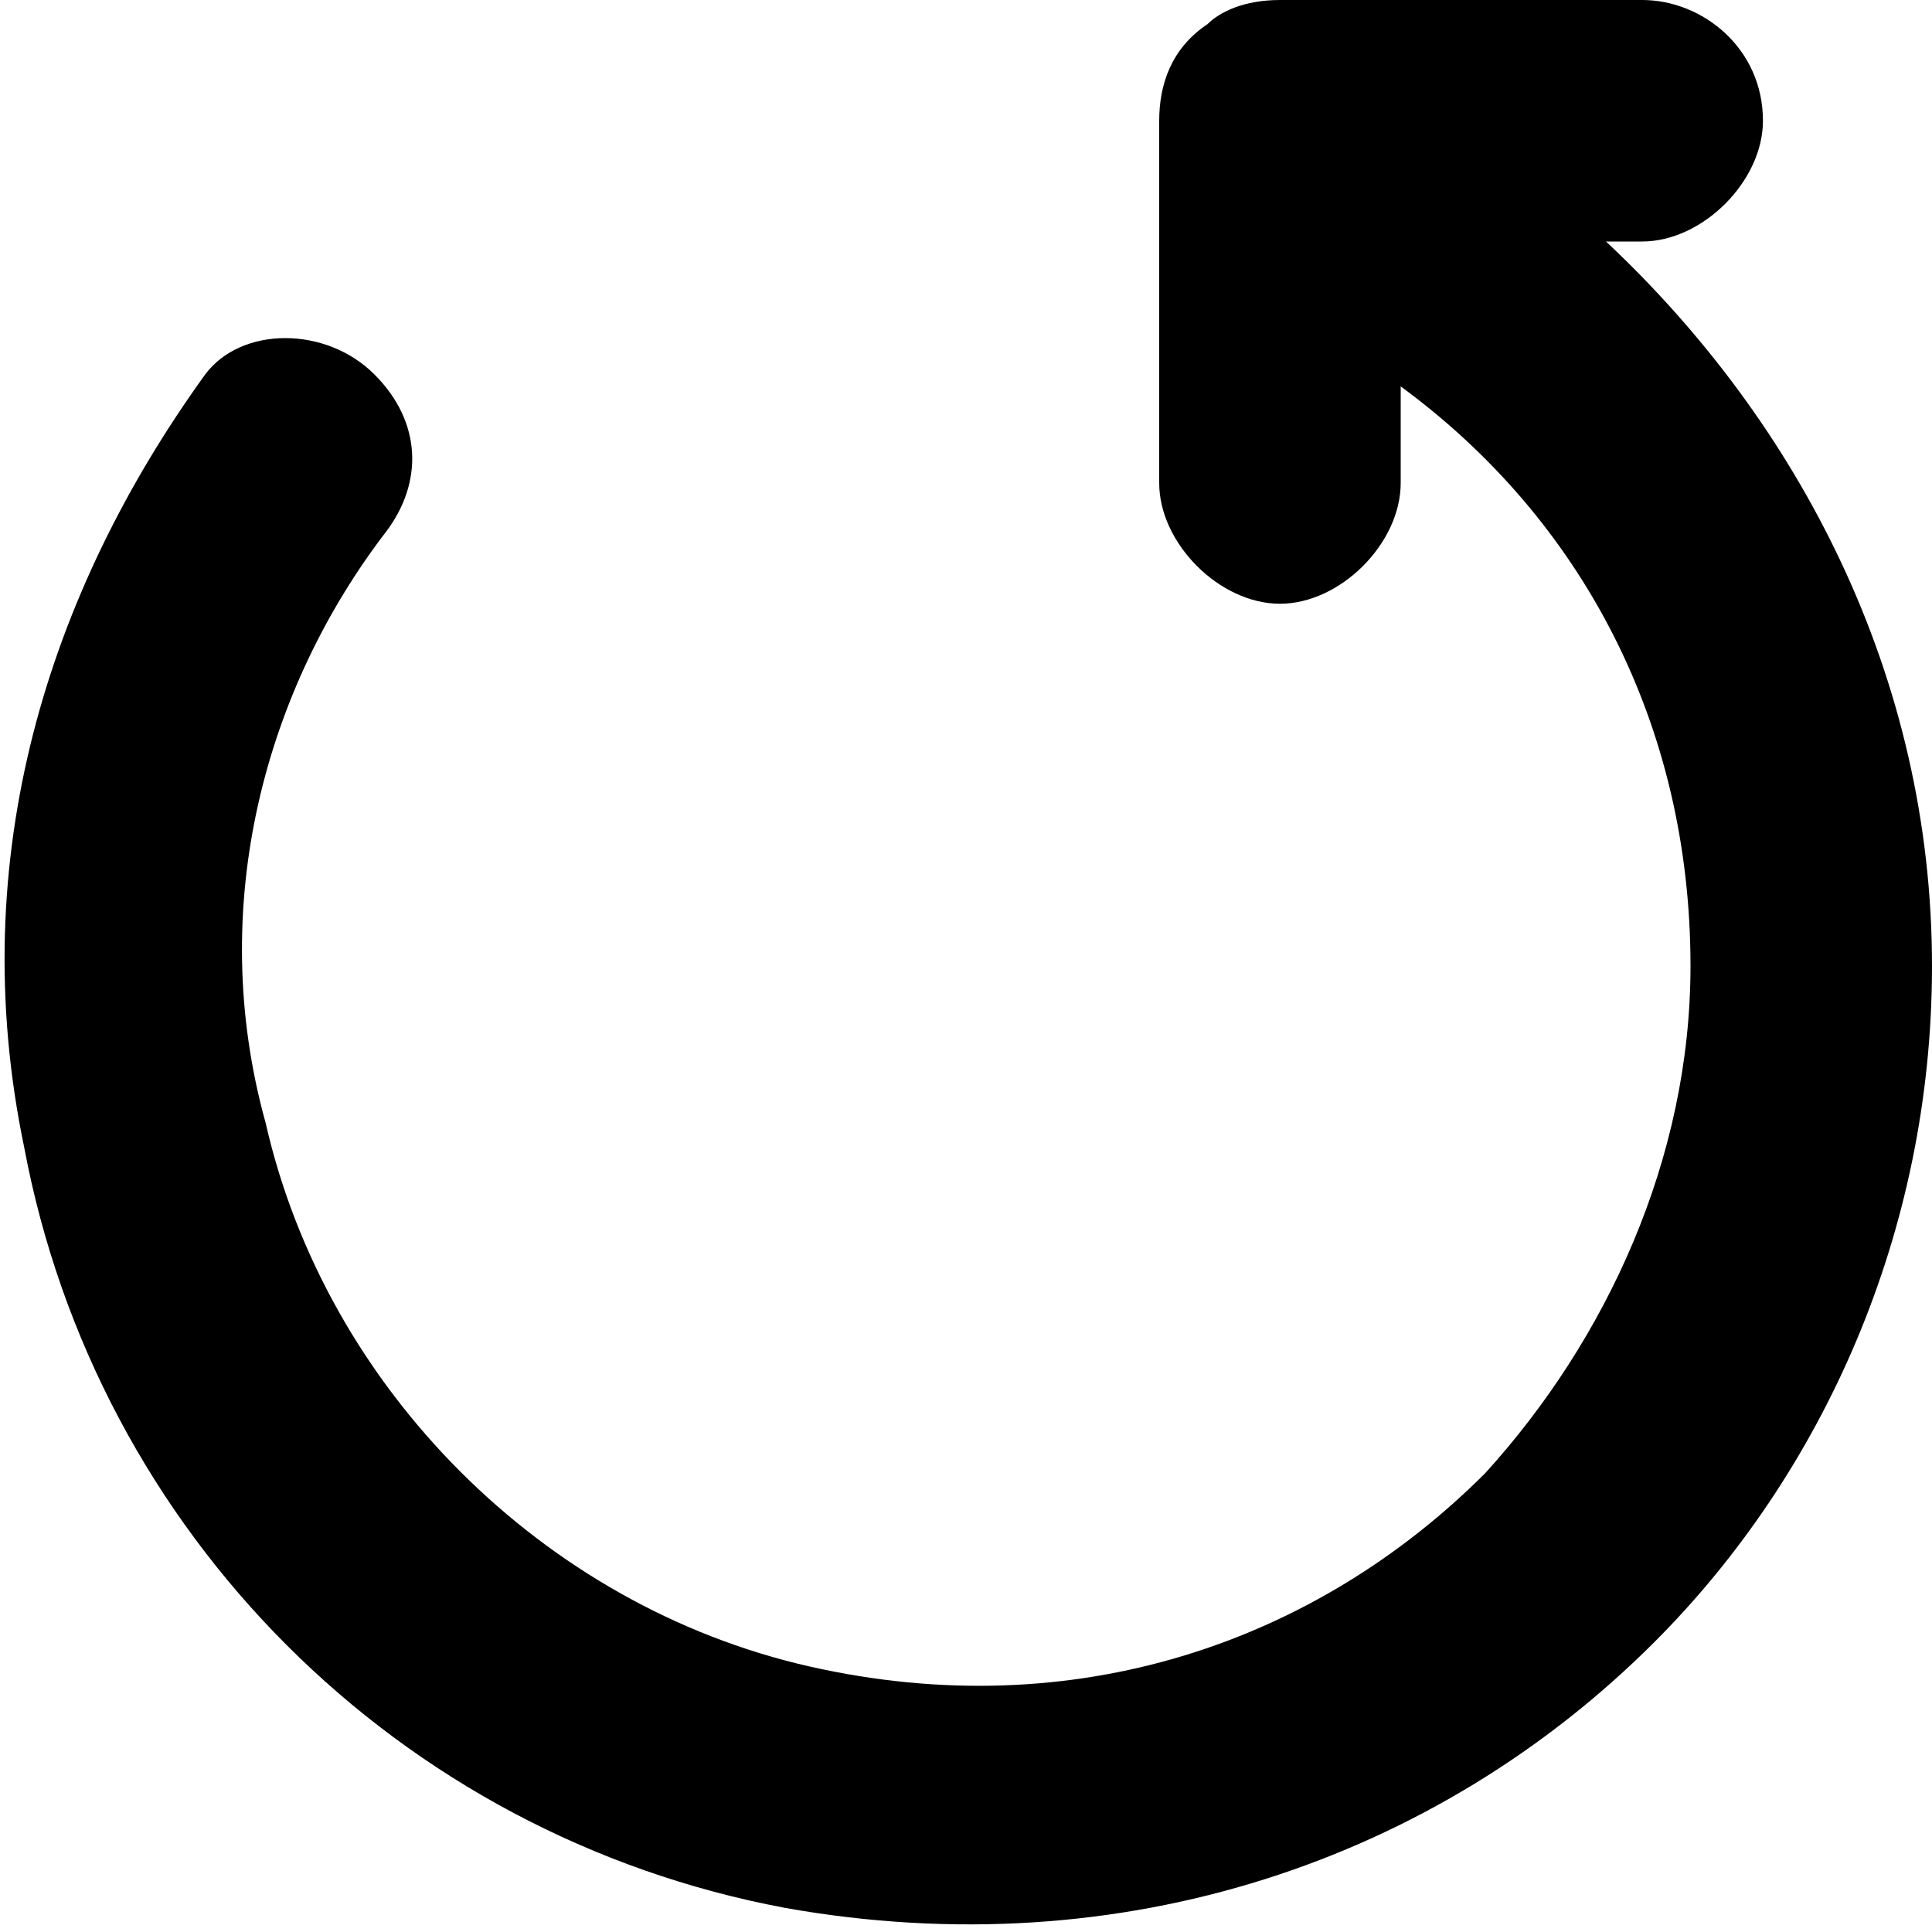 <svg xmlns="http://www.w3.org/2000/svg" viewBox="0 0 16 16"><path d="M16 8c0 2.2-.9 4.2-2.3 5.6-1.8 1.8-4.4 2.7-7.2 2.2C3.3 15.2.8 12.7.2 9.5c-.5-2.4.2-4.6 1.5-6.4.3-.4 1-.4 1.4 0s.4.9.1 1.3c-1 1.3-1.5 3.1-1 4.9.5 2.2 2.3 4 4.5 4.5s4.2-.2 5.6-1.6c1-1.1 1.7-2.6 1.7-4.2 0-2-.9-3.7-2.4-4.8V4c0 .5-.5 1-1 1s-1-.5-1-1V1c0-.3.1-.6.4-.8.1-.1.3-.2.6-.2h3c.5 0 1 .4 1 1 0 .5-.5 1-1 1h-.3C14.9 3.5 16 5.6 16 8z"/></svg>